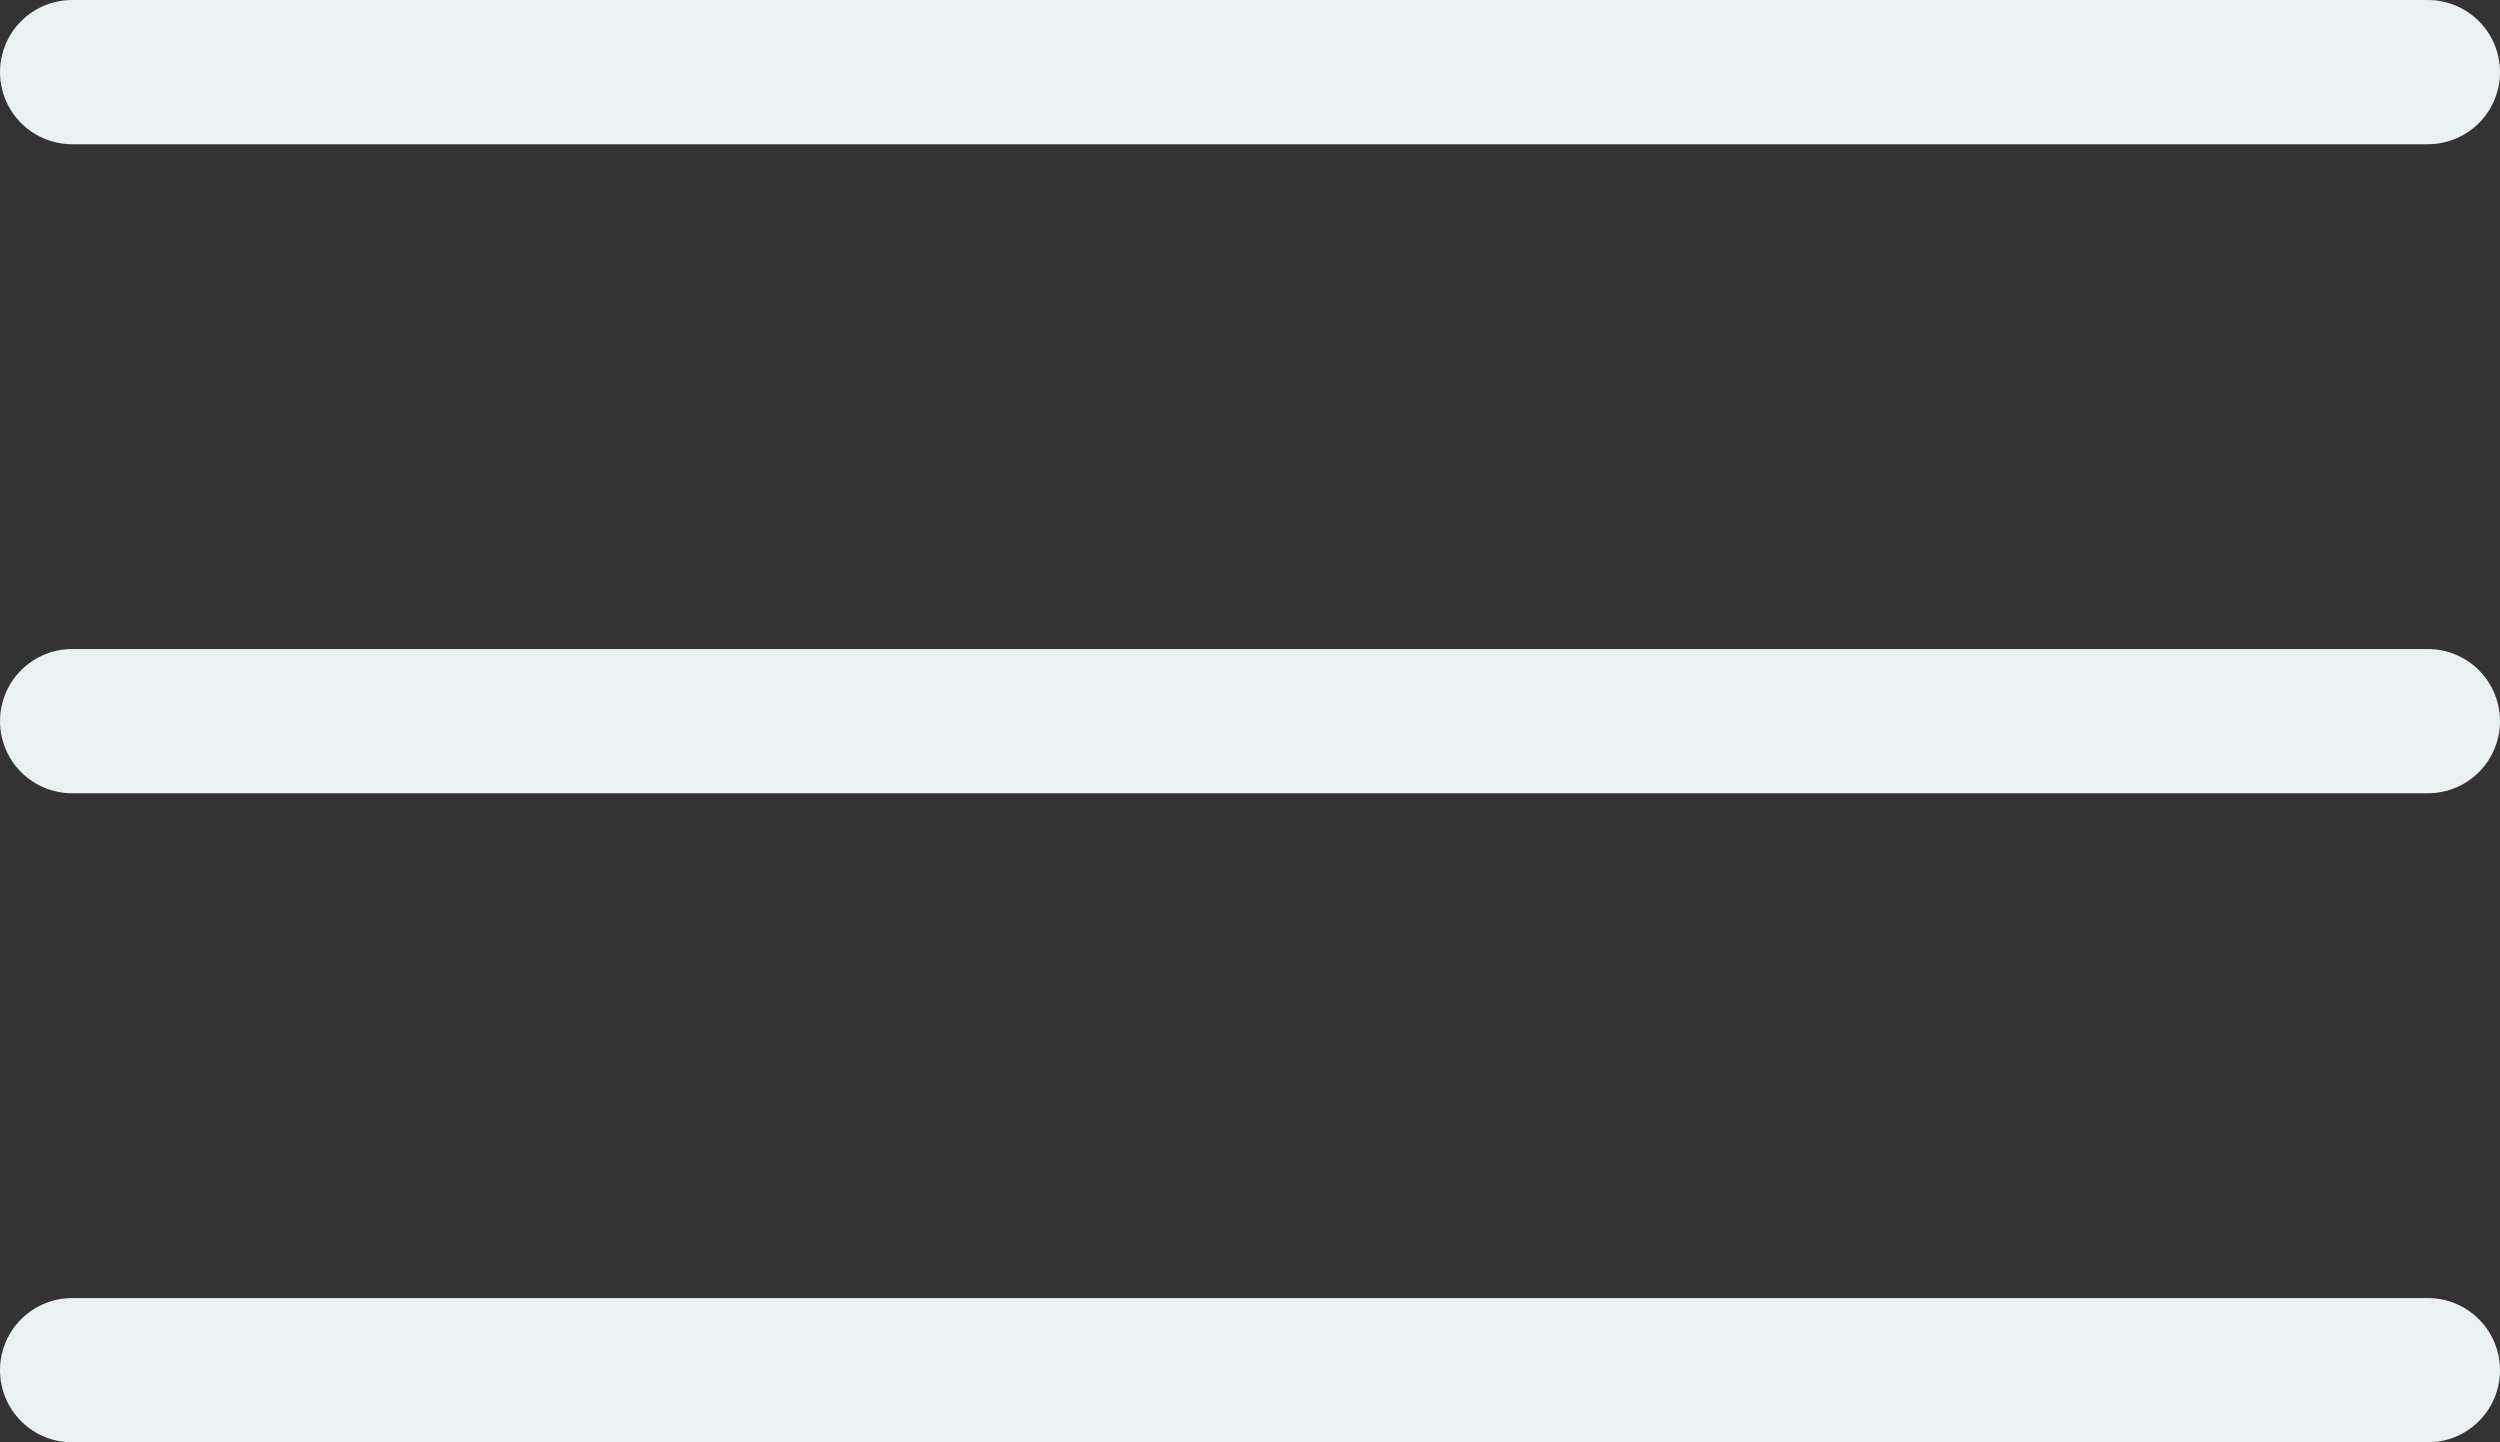 <svg id="Layer_1" data-name="Layer 1" xmlns="http://www.w3.org/2000/svg" viewBox="0 0 52 30"><rect x="0" y="0" width="52" height="30" fill="#333333" stroke="none"/><defs><style>.cls-1{fill:none;stroke:#e9f1f2;stroke-linecap:round;stroke-linejoin:round;stroke-width:3px;}</style></defs><title>hamburger-icon</title><line class="cls-1" x1="1.5" y1="1.5" x2="50.5" y2="1.5"/><line class="cls-1" x1="1.5" y1="15" x2="50.5" y2="15"/><line class="cls-1" x1="1.5" y1="28.5" x2="50.5" y2="28.5"/></svg>